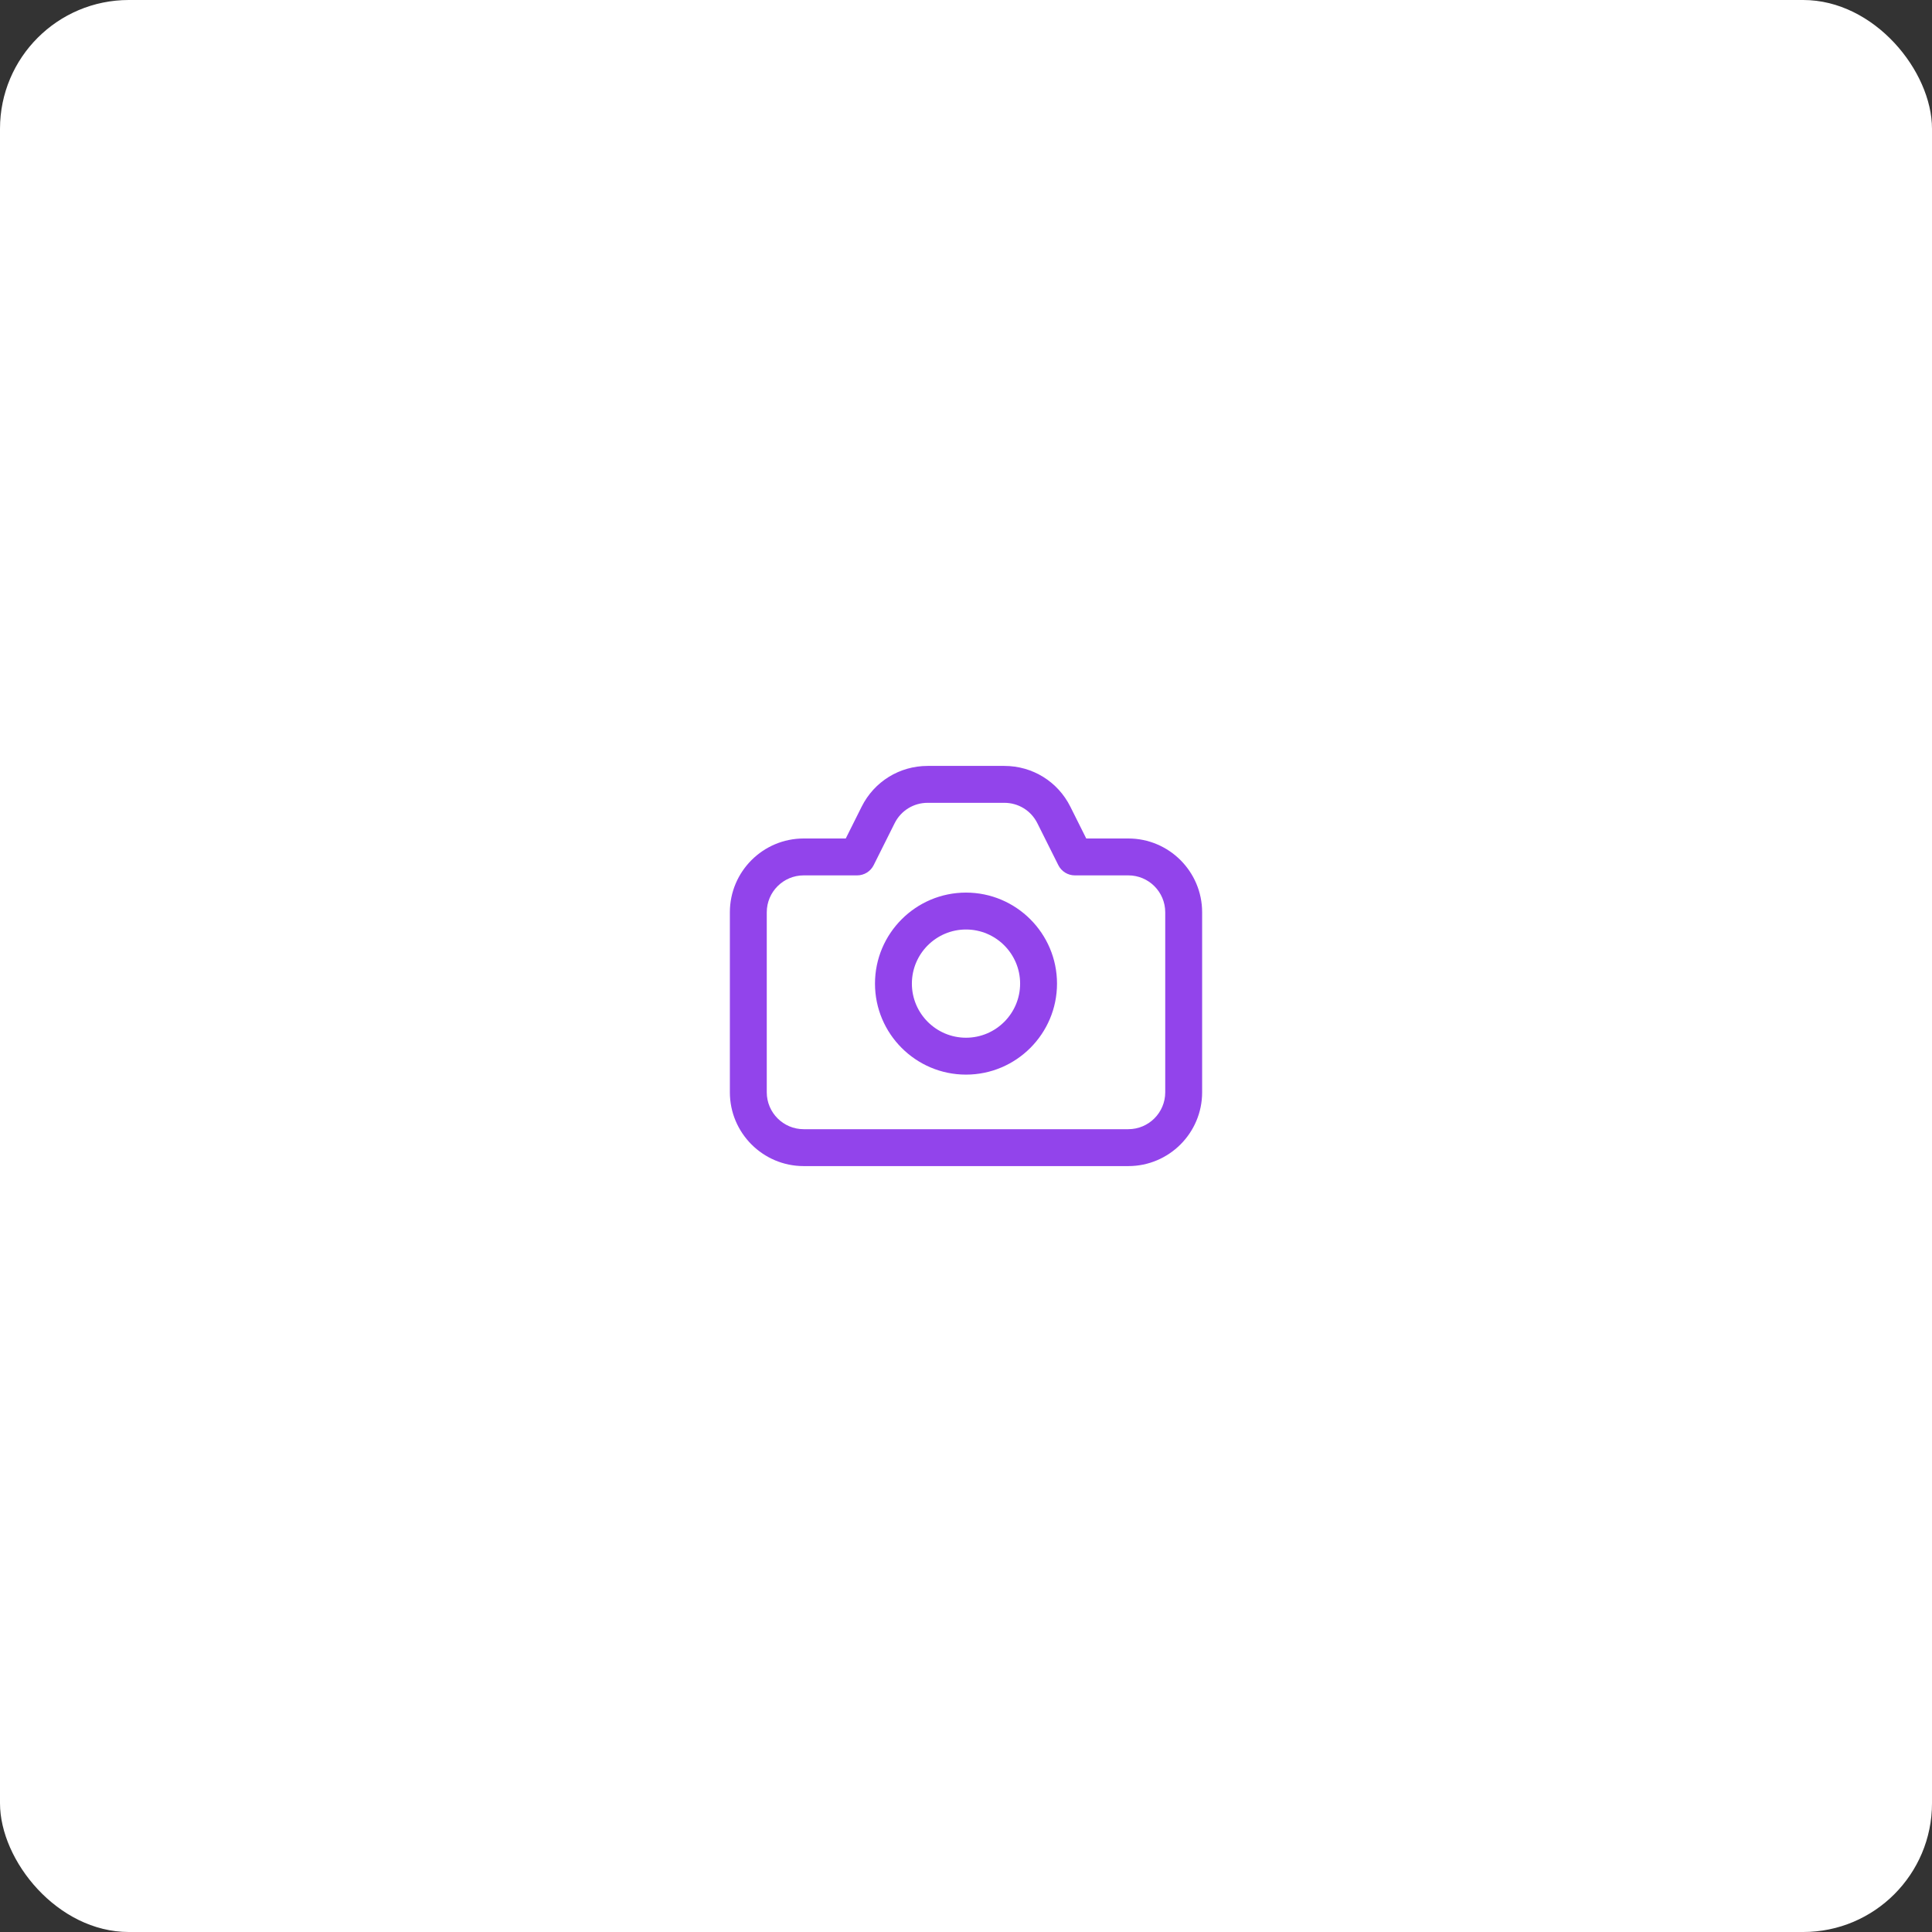 <svg width="180" height="180" viewBox="0 0 180 180" fill="none" xmlns="http://www.w3.org/2000/svg">
<rect x="0" y="0" width="180" height="180" fill="#333333" stroke="none"/>
<rect width="180" height="180" rx="12" fill="white"/>
<path d="M105.125 78.12H101.203L99.723 75.16C98.551 72.816 96.195 71.359 93.574 71.359H86.426C83.805 71.359 81.449 72.816 80.277 75.16L78.797 78.12H74.875C71.084 78.12 68 81.204 68 84.995V101.767C68 105.558 71.084 108.642 74.875 108.642H105.125C108.916 108.642 112 105.558 112 101.767V84.995C112 81.204 108.916 78.12 105.125 78.12ZM108.562 101.767C108.562 103.662 107.02 105.204 105.125 105.204H74.875C72.98 105.204 71.438 103.662 71.438 101.767V84.995C71.438 83.099 72.98 81.557 74.875 81.557H79.859C80.51 81.557 81.106 81.189 81.397 80.607L83.352 76.697C83.938 75.525 85.116 74.797 86.426 74.797H93.574C94.884 74.797 96.062 75.525 96.648 76.697L98.603 80.607C98.894 81.189 99.49 81.557 100.141 81.557H105.125C107.02 81.557 108.562 83.099 108.562 84.995V101.767ZM90 83.161C85.325 83.161 81.521 86.965 81.521 91.641C81.521 96.316 85.325 100.12 90 100.12C94.675 100.12 98.479 96.316 98.479 91.641C98.479 86.965 94.675 83.161 90 83.161ZM90 96.682C87.22 96.682 84.958 94.421 84.958 91.641C84.958 88.861 87.22 86.599 90 86.599C92.78 86.599 95.042 88.861 95.042 91.641C95.042 94.421 92.78 96.682 90 96.682Z" fill="#9244EB"/>
</svg>
